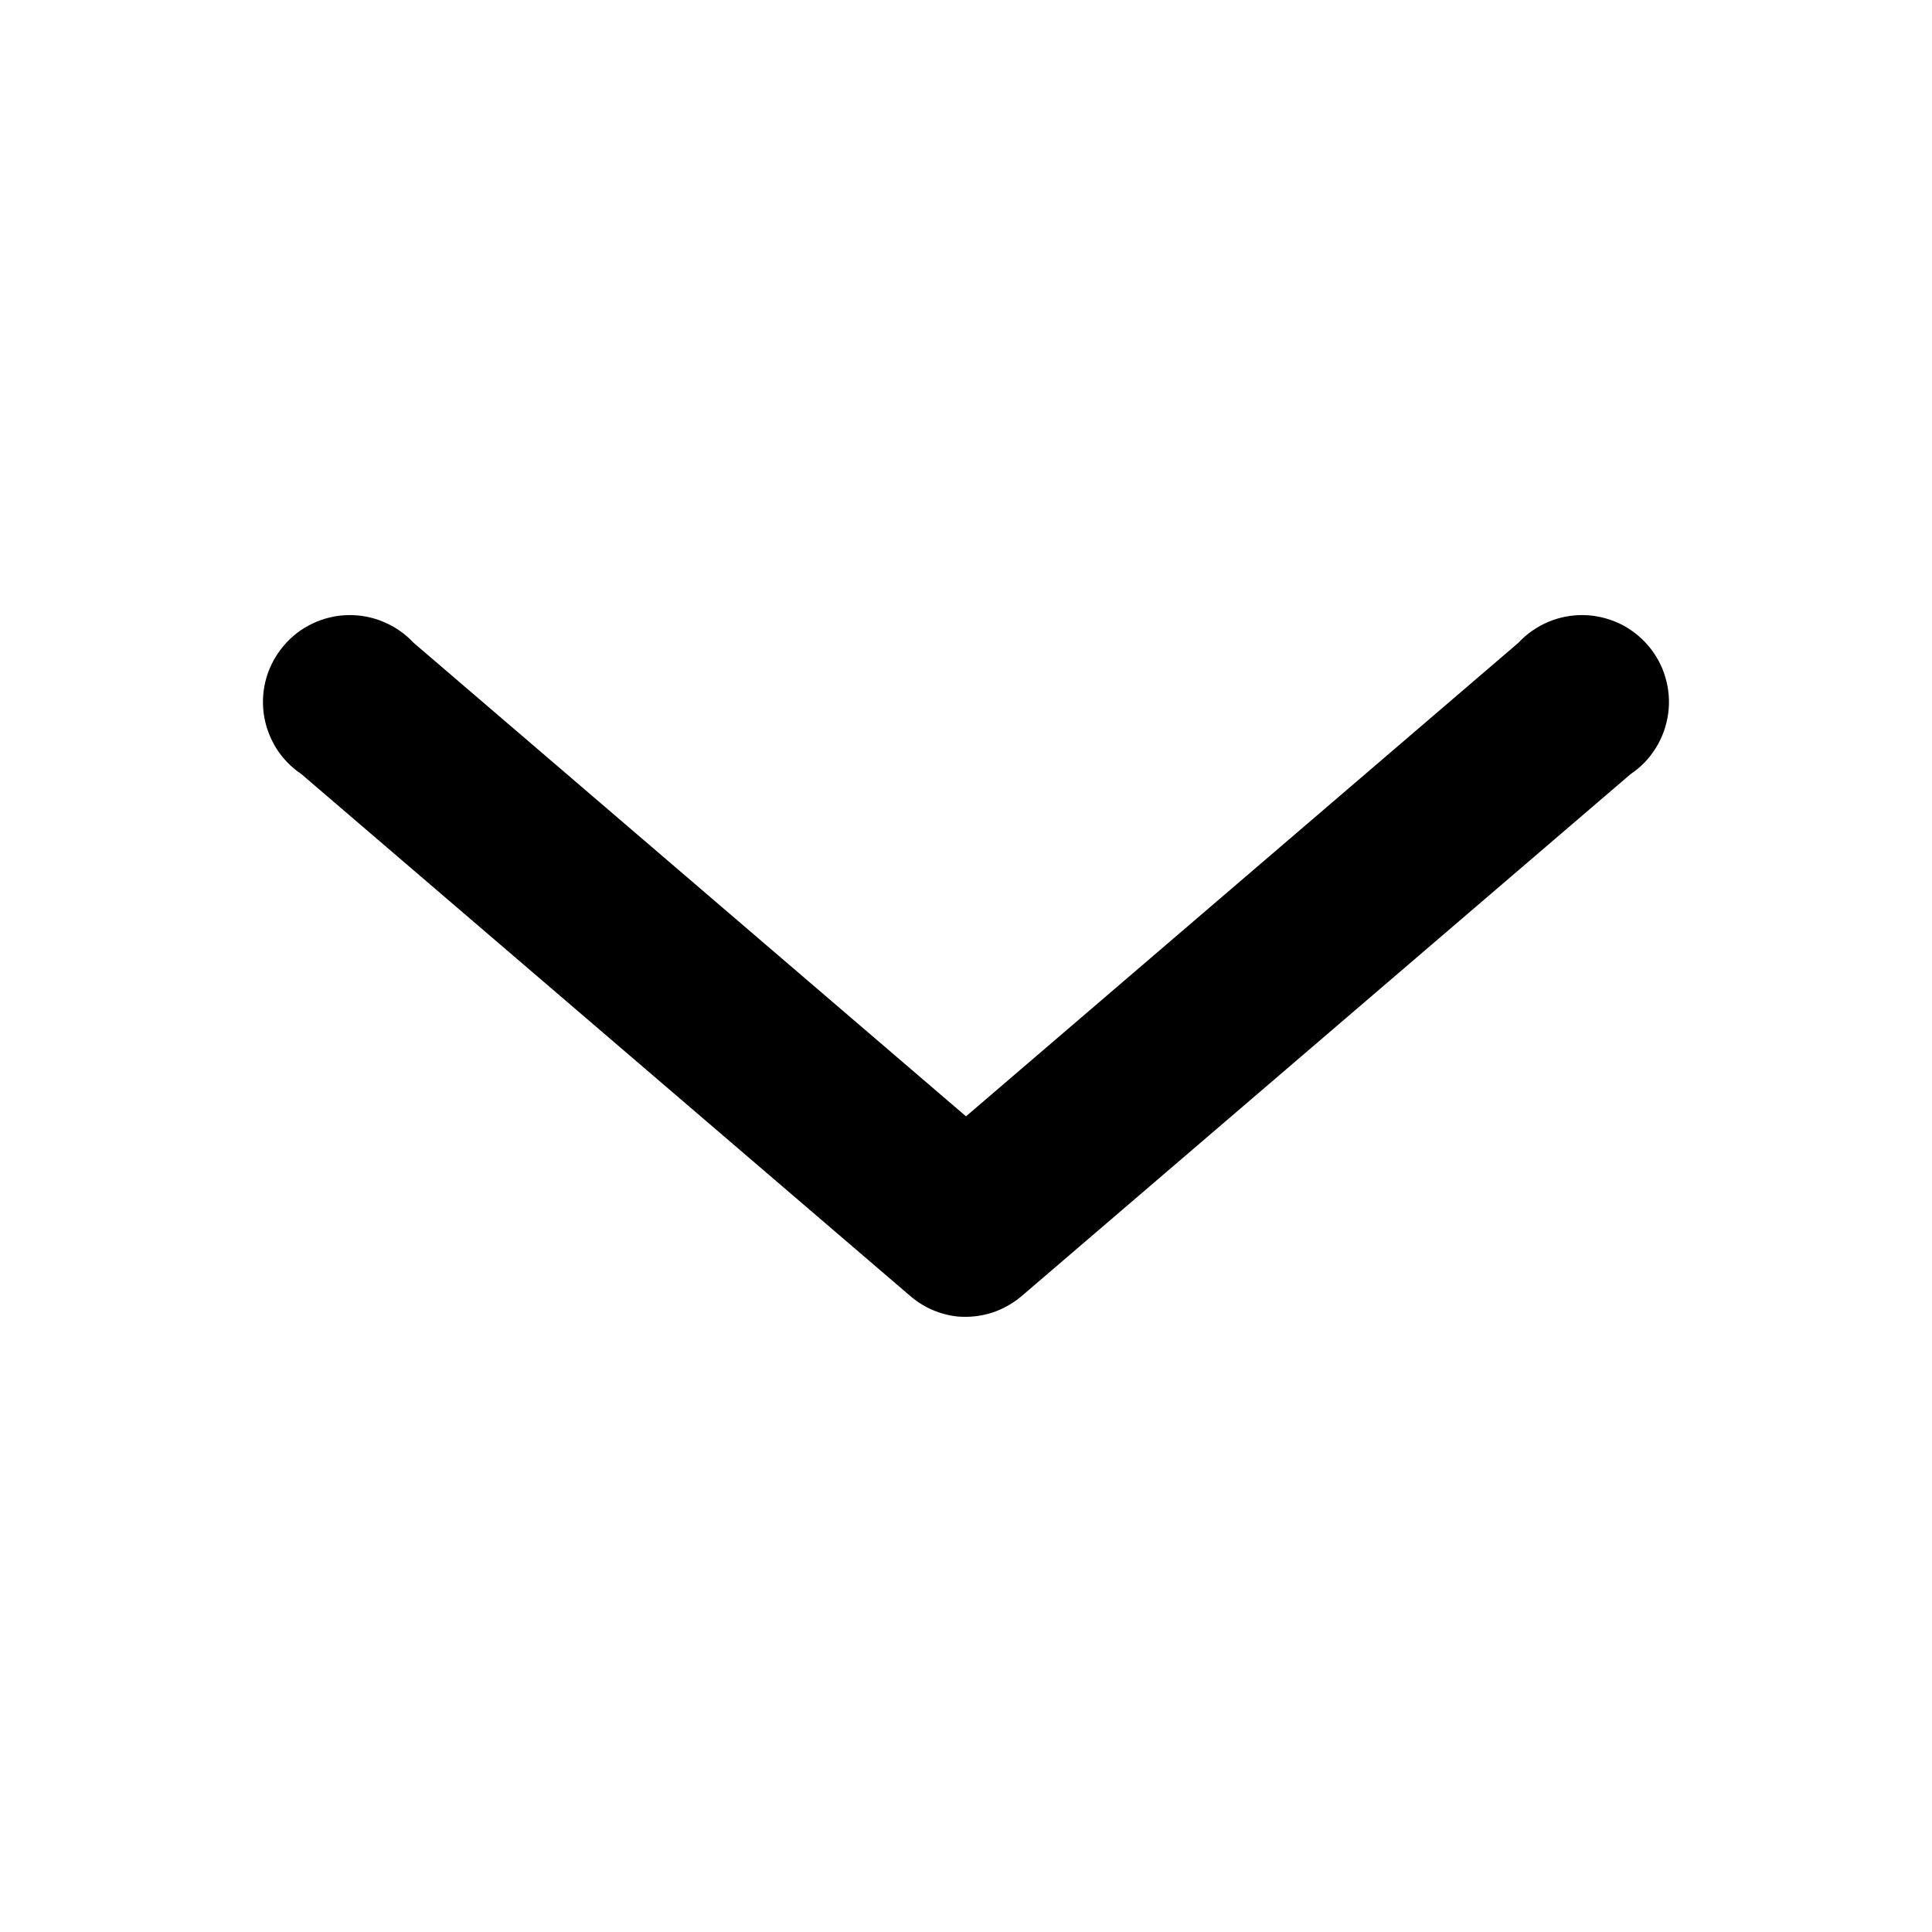 <svg width="16" height="16" viewBox="0 0 16 16" fill="none" xmlns="http://www.w3.org/2000/svg">
<g id="noun-arrow-1807388 1">
<g id="Group">
<path id="Vector" d="M7.932 10.903C7.785 10.888 7.646 10.827 7.535 10.73L2.495 6.41C2.411 6.354 2.34 6.28 2.286 6.194C2.233 6.107 2.198 6.011 2.184 5.91C2.171 5.81 2.178 5.708 2.207 5.61C2.236 5.513 2.285 5.423 2.351 5.346C2.416 5.269 2.498 5.206 2.59 5.163C2.681 5.12 2.781 5.096 2.882 5.094C2.984 5.092 3.085 5.111 3.178 5.151C3.271 5.19 3.356 5.249 3.425 5.323L8 9.245L12.575 5.323C12.644 5.249 12.728 5.19 12.821 5.151C12.915 5.111 13.015 5.092 13.117 5.094C13.218 5.096 13.318 5.12 13.41 5.163C13.501 5.206 13.583 5.269 13.649 5.346C13.715 5.423 13.764 5.513 13.792 5.61C13.821 5.708 13.829 5.81 13.815 5.91C13.801 6.011 13.767 6.107 13.713 6.194C13.66 6.28 13.589 6.354 13.505 6.41L8.465 10.73C8.392 10.793 8.307 10.841 8.216 10.871C8.124 10.9 8.028 10.911 7.932 10.903Z" fill="black"/>
</g>
</g>
</svg>
